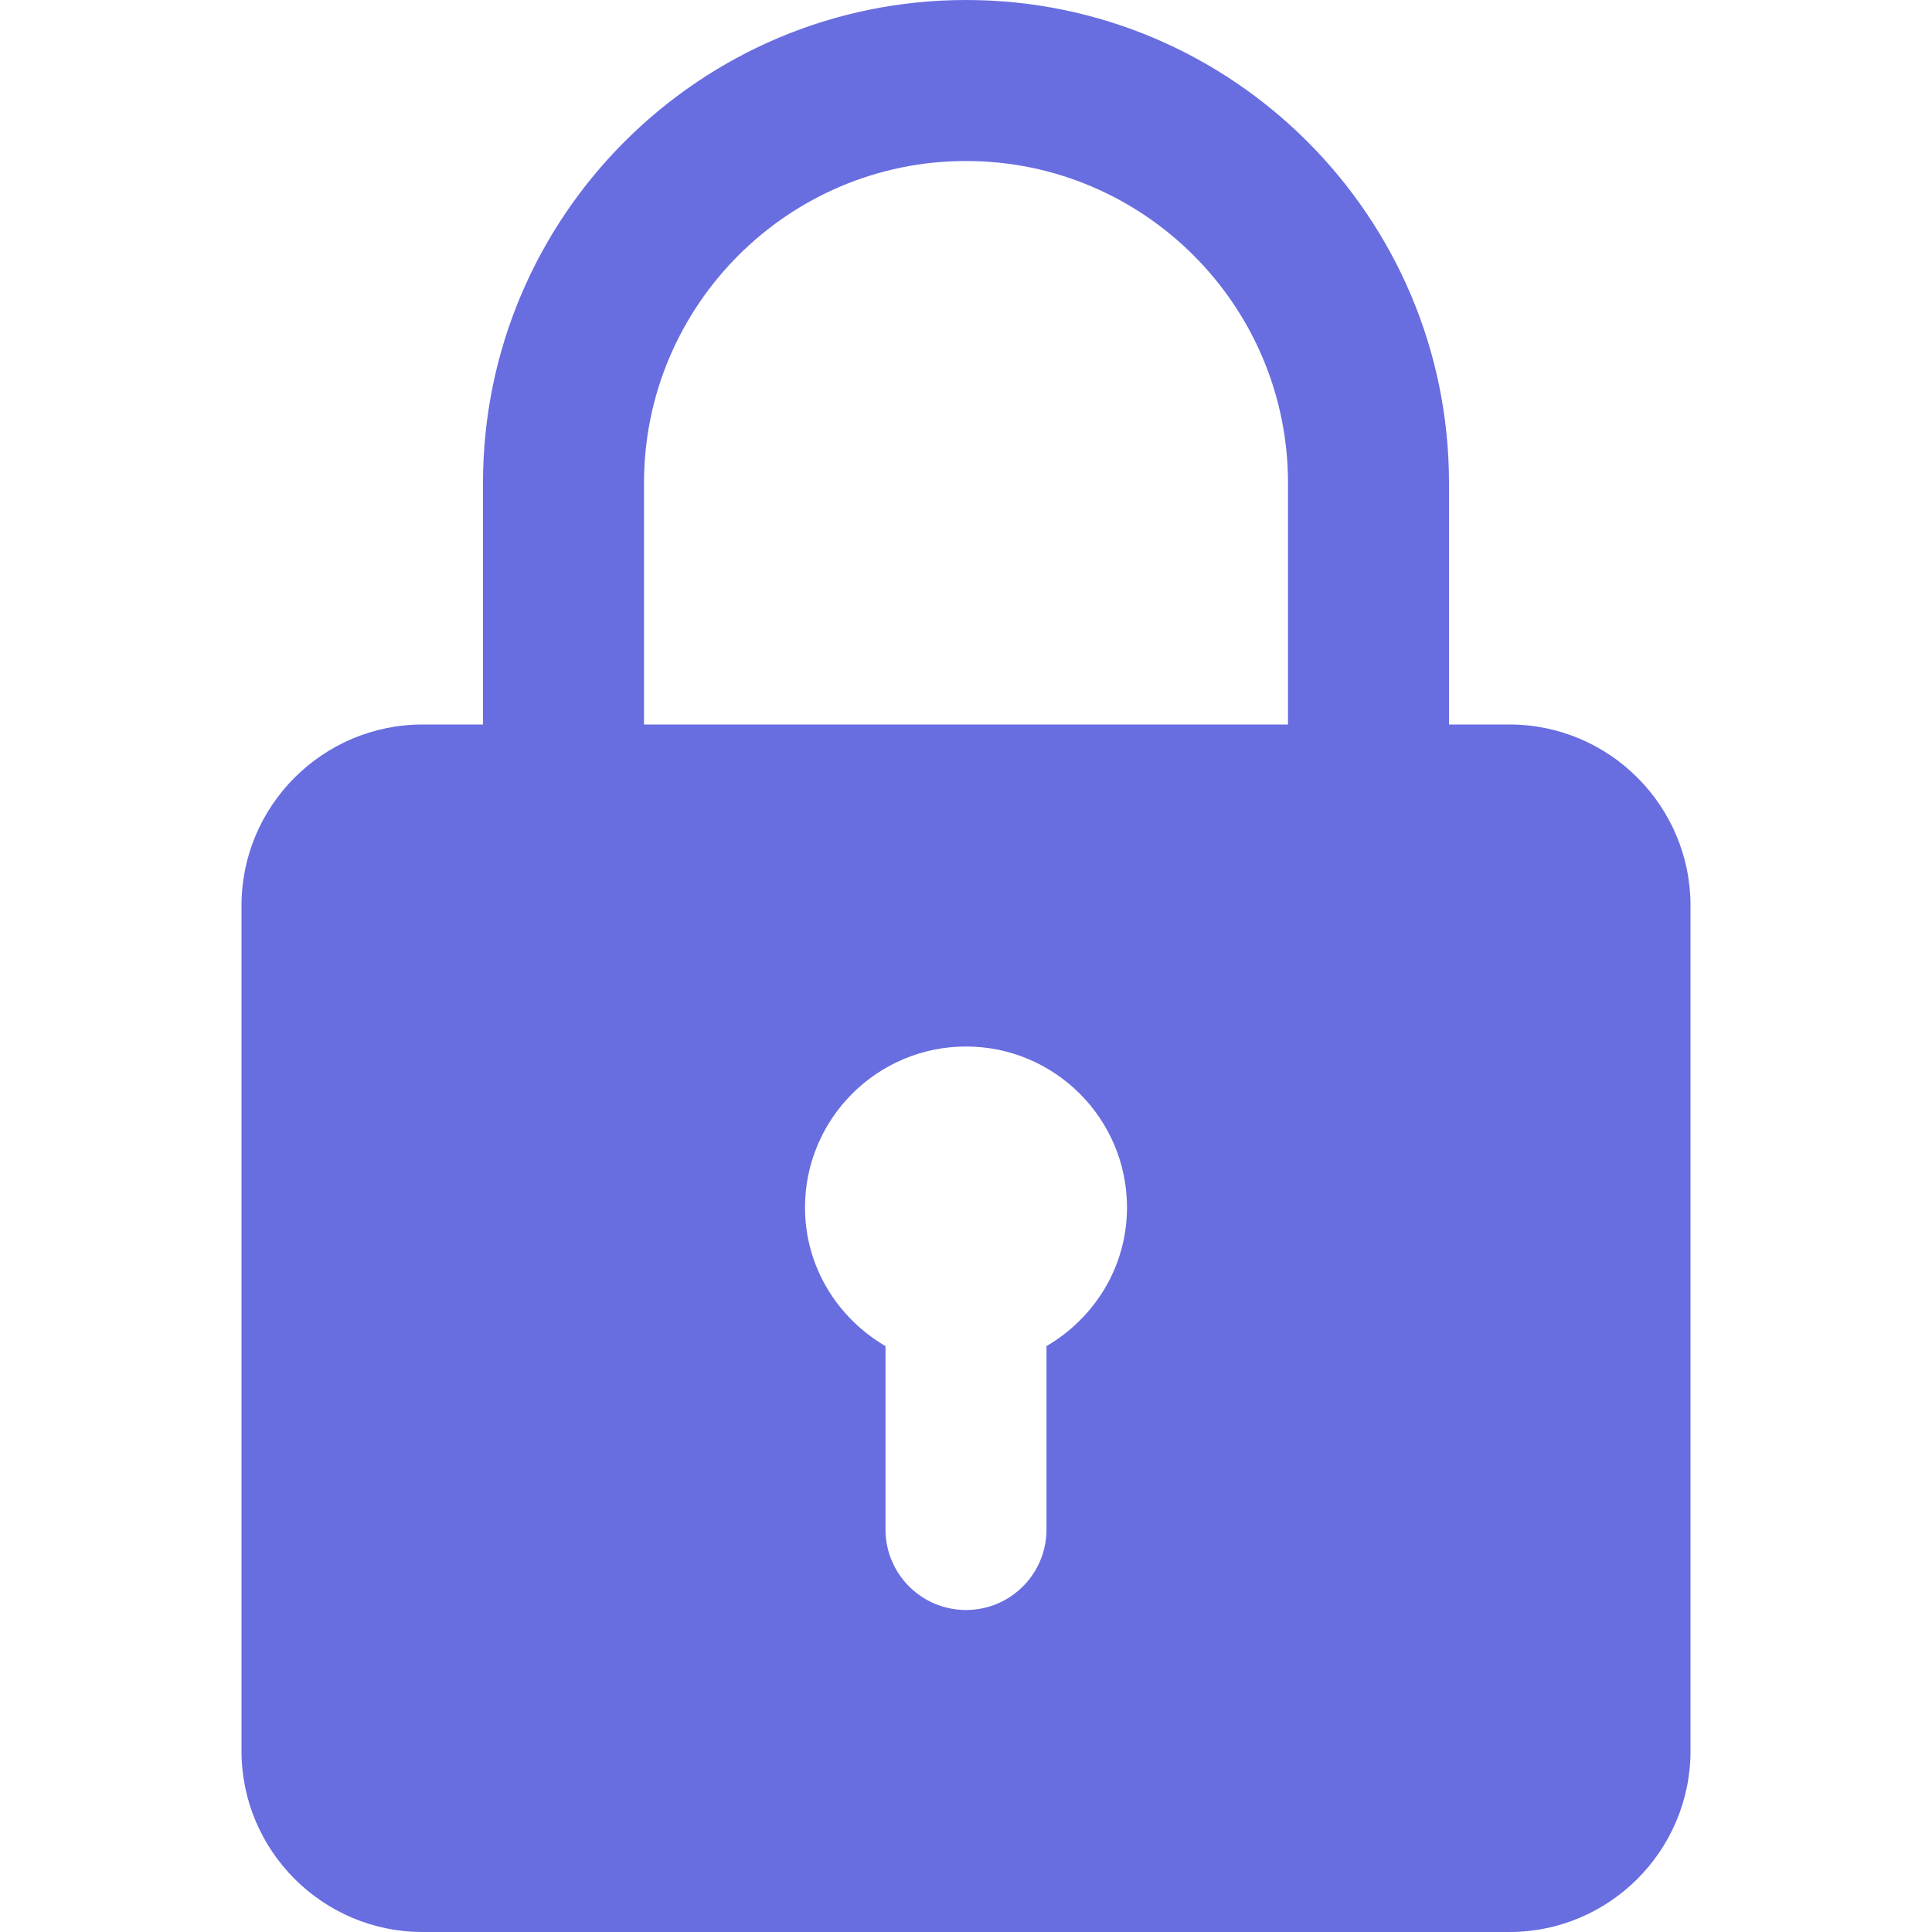 <svg width="27" height="27" viewBox="0 0 27 27" fill="none" xmlns="http://www.w3.org/2000/svg">
<g clip-path="url(#clip0)">
<path d="M21.094 10.125H20.25V6.75C20.25 3.027 17.223 0 13.5 0C9.777 0 6.75 3.027 6.75 6.75V10.125H5.906C4.511 10.125 3.375 11.26 3.375 12.656V24.469C3.375 25.865 4.511 27 5.906 27H21.094C22.489 27 23.625 25.865 23.625 24.469V12.656C23.625 11.26 22.489 10.125 21.094 10.125ZM9 6.75C9 4.268 11.018 2.25 13.5 2.25C15.982 2.25 18 4.268 18 6.75V10.125H9V6.75ZM14.625 18.812V21.375C14.625 21.996 14.122 22.5 13.5 22.5C12.878 22.5 12.375 21.996 12.375 21.375V18.812C11.706 18.422 11.25 17.704 11.25 16.875C11.25 15.634 12.259 14.625 13.5 14.625C14.741 14.625 15.75 15.634 15.75 16.875C15.75 17.704 15.294 18.422 14.625 18.812Z" fill="#686DE0"/>
</g>
<defs>
<clipPath id="clip0">
<rect width="27" height="27" fill="white"/>
</clipPath>
</defs>
</svg>
